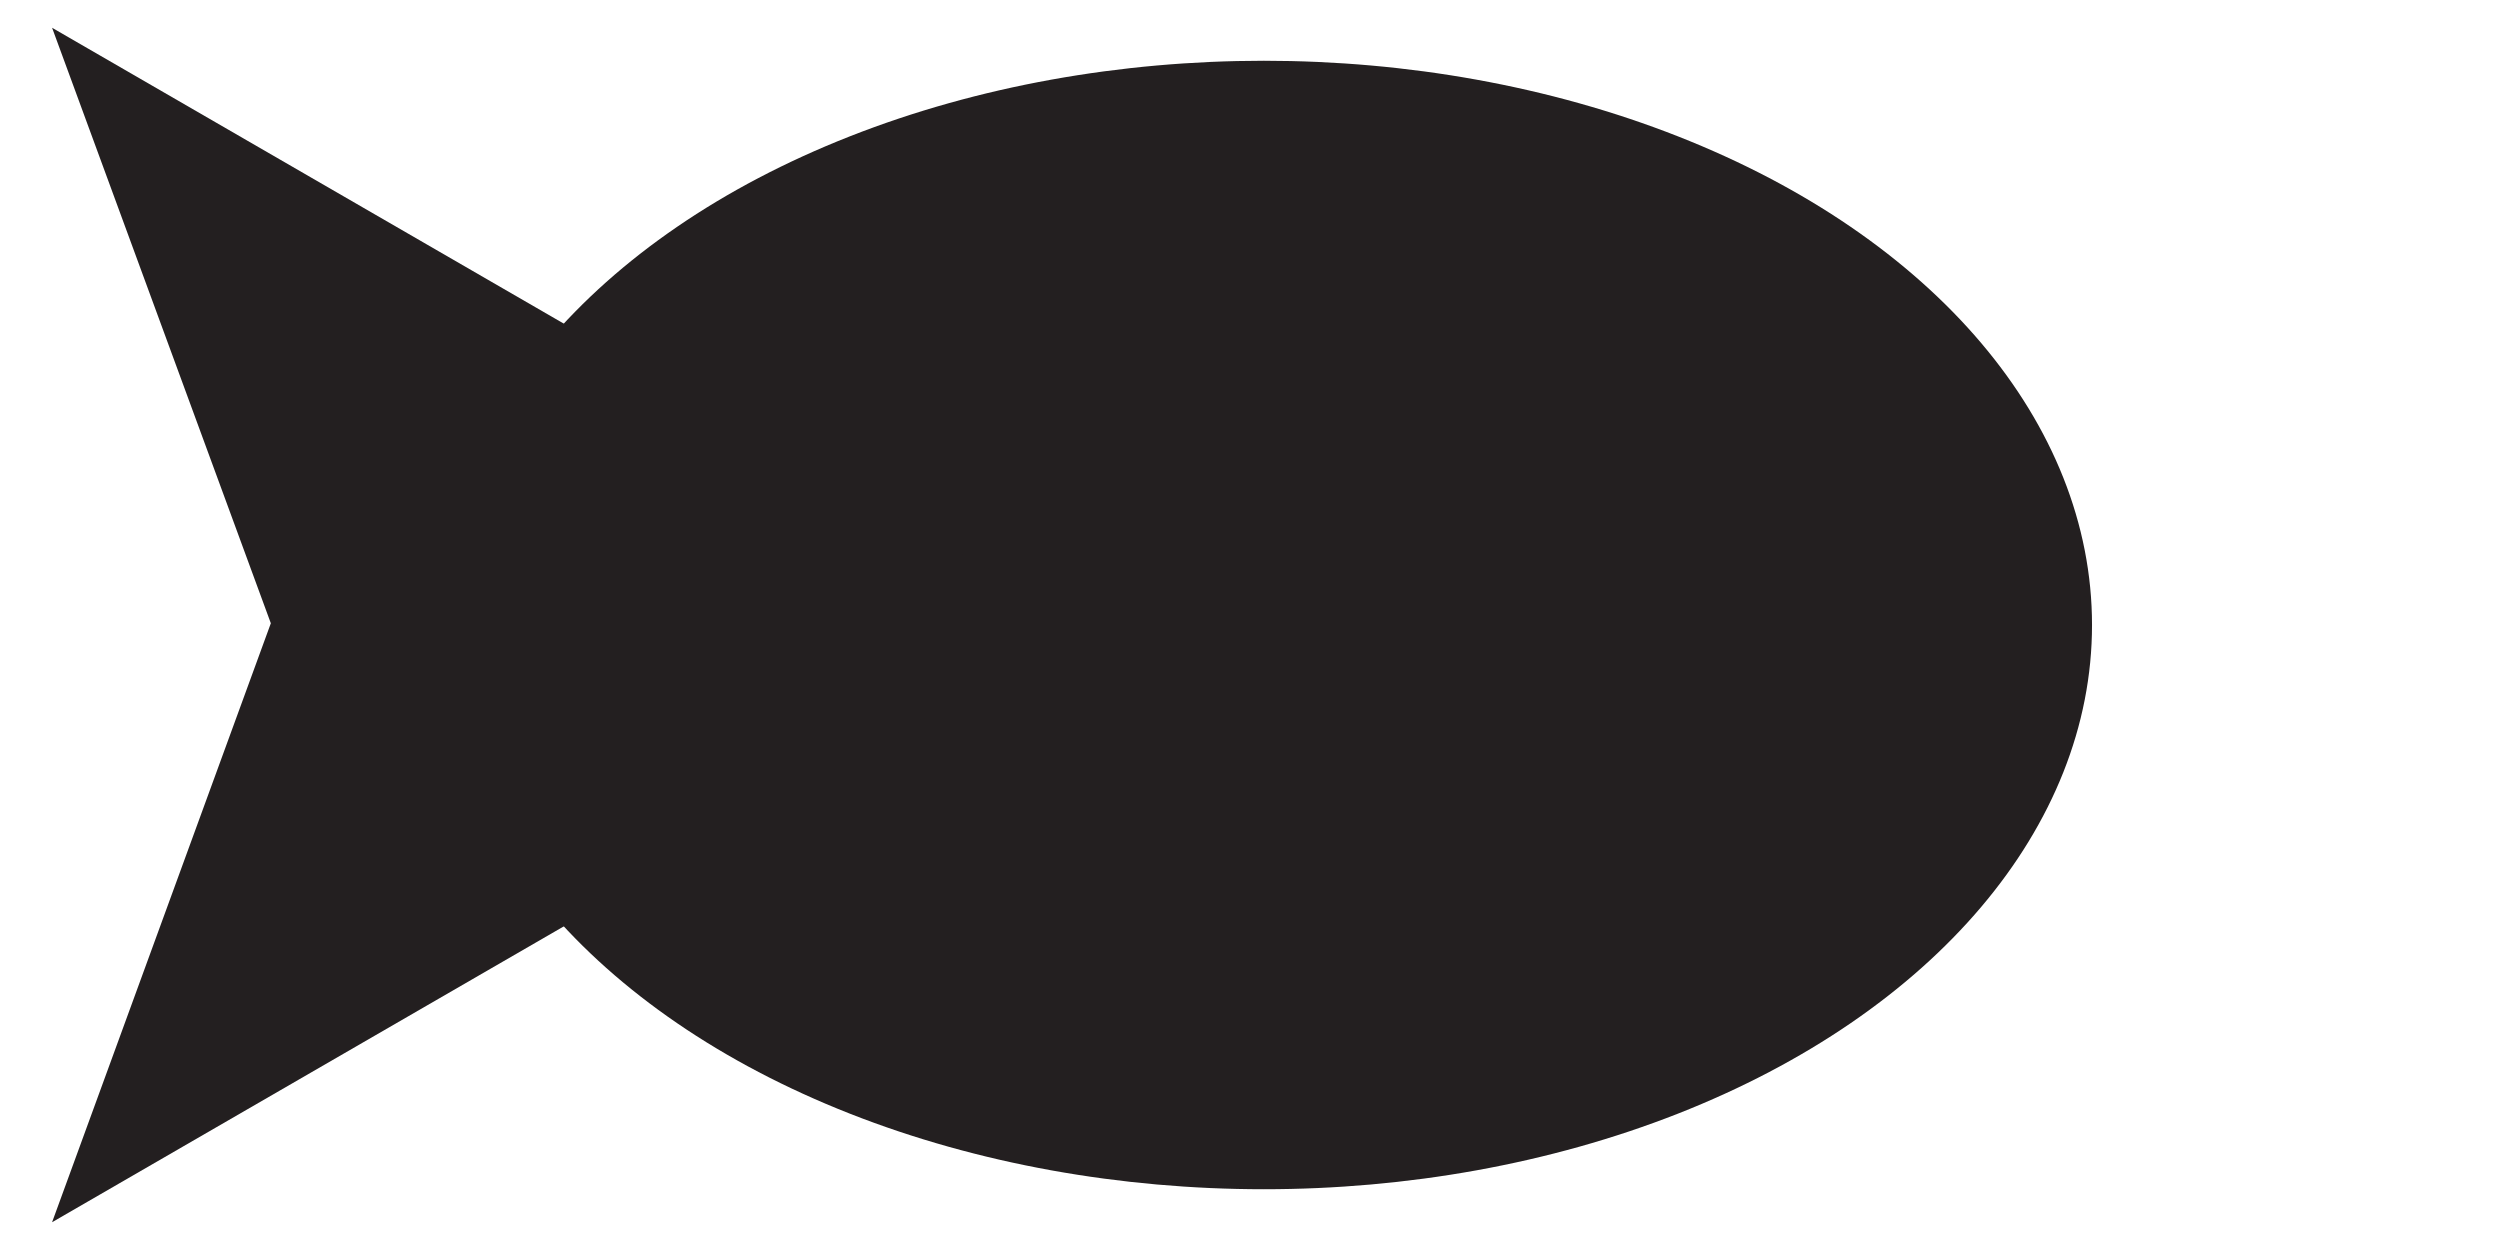 <?xml version="1.0" encoding="utf-8"?>
<!-- Generator: Adobe Illustrator 22.1.0, SVG Export Plug-In . SVG Version: 6.00 Build 0)  -->
<svg version="1.1" id="Layer_1" xmlns="http://www.w3.org/2000/svg" xmlns:xlink="http://www.w3.org/1999/xlink" x="0px" y="0px"
	 viewBox="0 0 144 72" style="enable-background:new 0 0 144 72;" xml:space="preserve">
<style type="text/css">
	.st0{fill:#231F20;}
</style>
<g>
	<ellipse class="st0" cx="72.8" cy="36" rx="47.7" ry="32.5"/>
	<polygon class="st0" points="3,1.6 15.6,35.9 3,70.4 62.5,36 	"/>
</g>
</svg>
